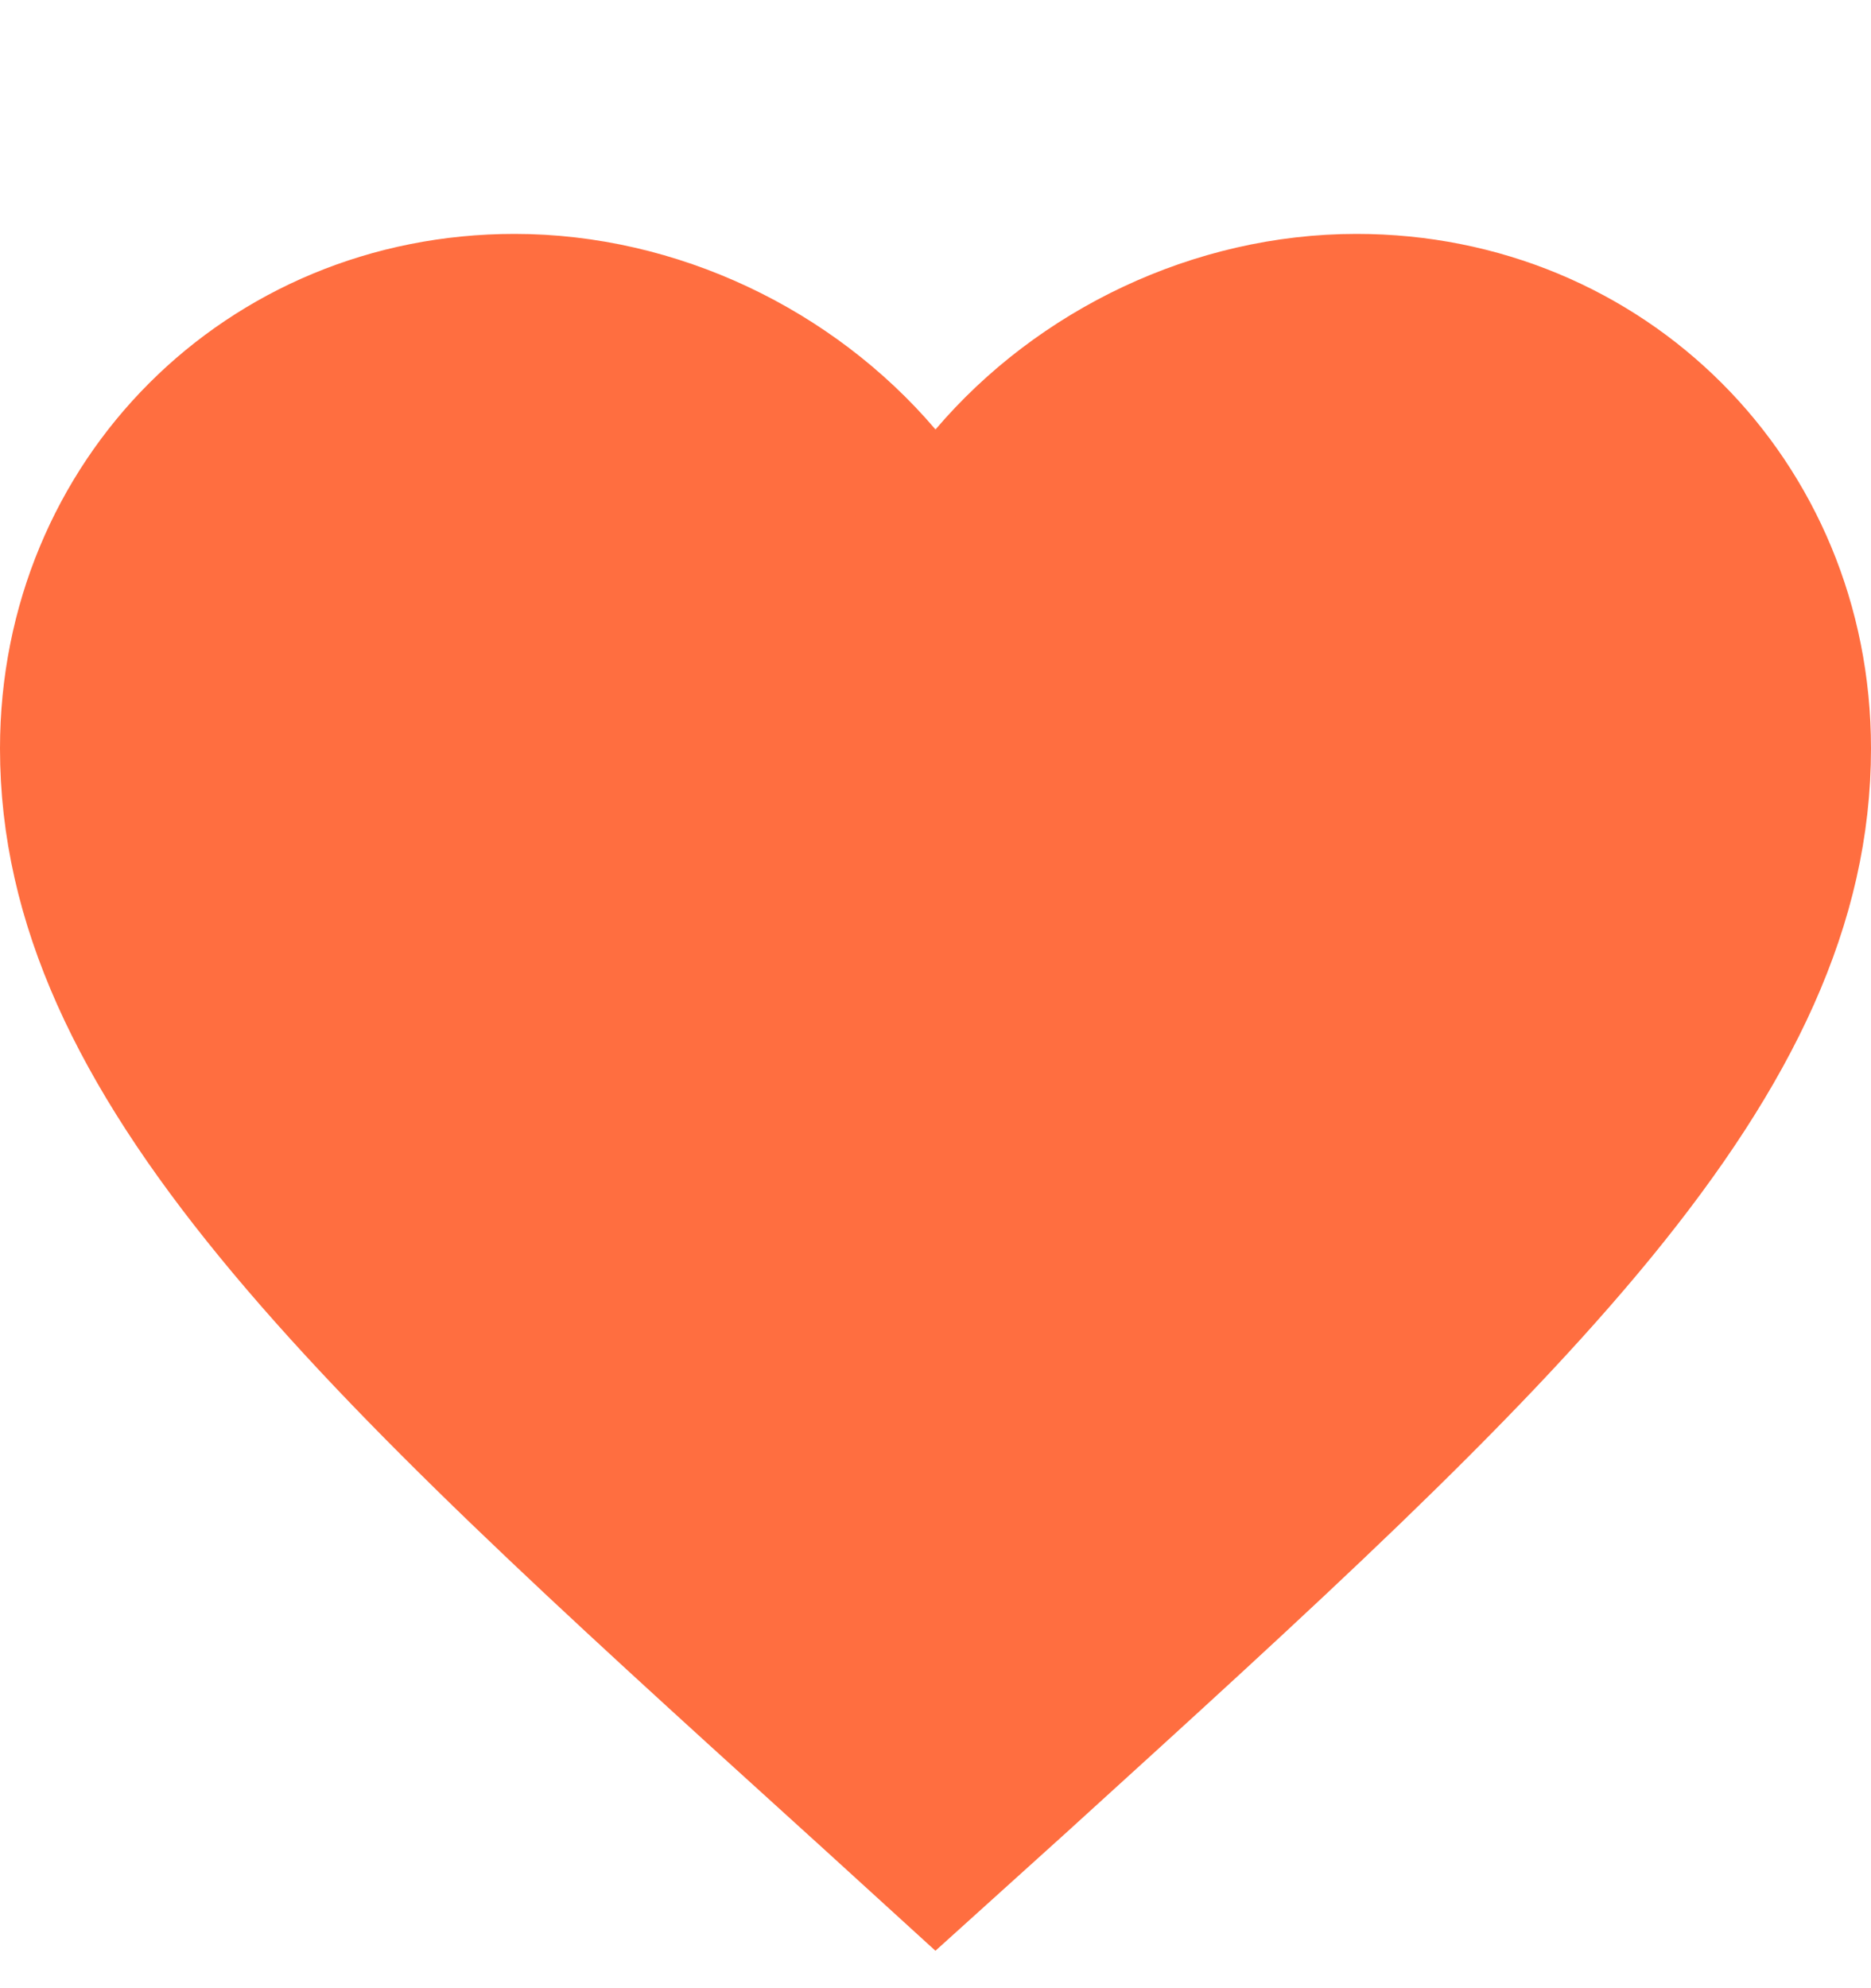 <svg width="16" height="17" viewBox="0 0 16 17" fill="none" xmlns="http://www.w3.org/2000/svg">
<path d="M7.177 15.254L7.176 15.254C5.106 13.377 3.428 11.854 2.262 10.428C1.102 9.01 0.5 7.748 0.5 6.4C0.5 4.212 2.212 2.5 4.4 2.5C5.641 2.5 6.839 3.08 7.619 3.996L8 4.443L8.381 3.996C9.161 3.08 10.359 2.5 11.6 2.5C13.788 2.5 15.5 4.212 15.5 6.4C15.5 7.748 14.898 9.01 13.738 10.43C12.572 11.855 10.896 13.378 8.828 15.258L8.825 15.261L8.824 15.262L8.001 16.005L7.177 15.254Z" fill="#FF6E40" stroke="#FF6E40"/>
</svg>
